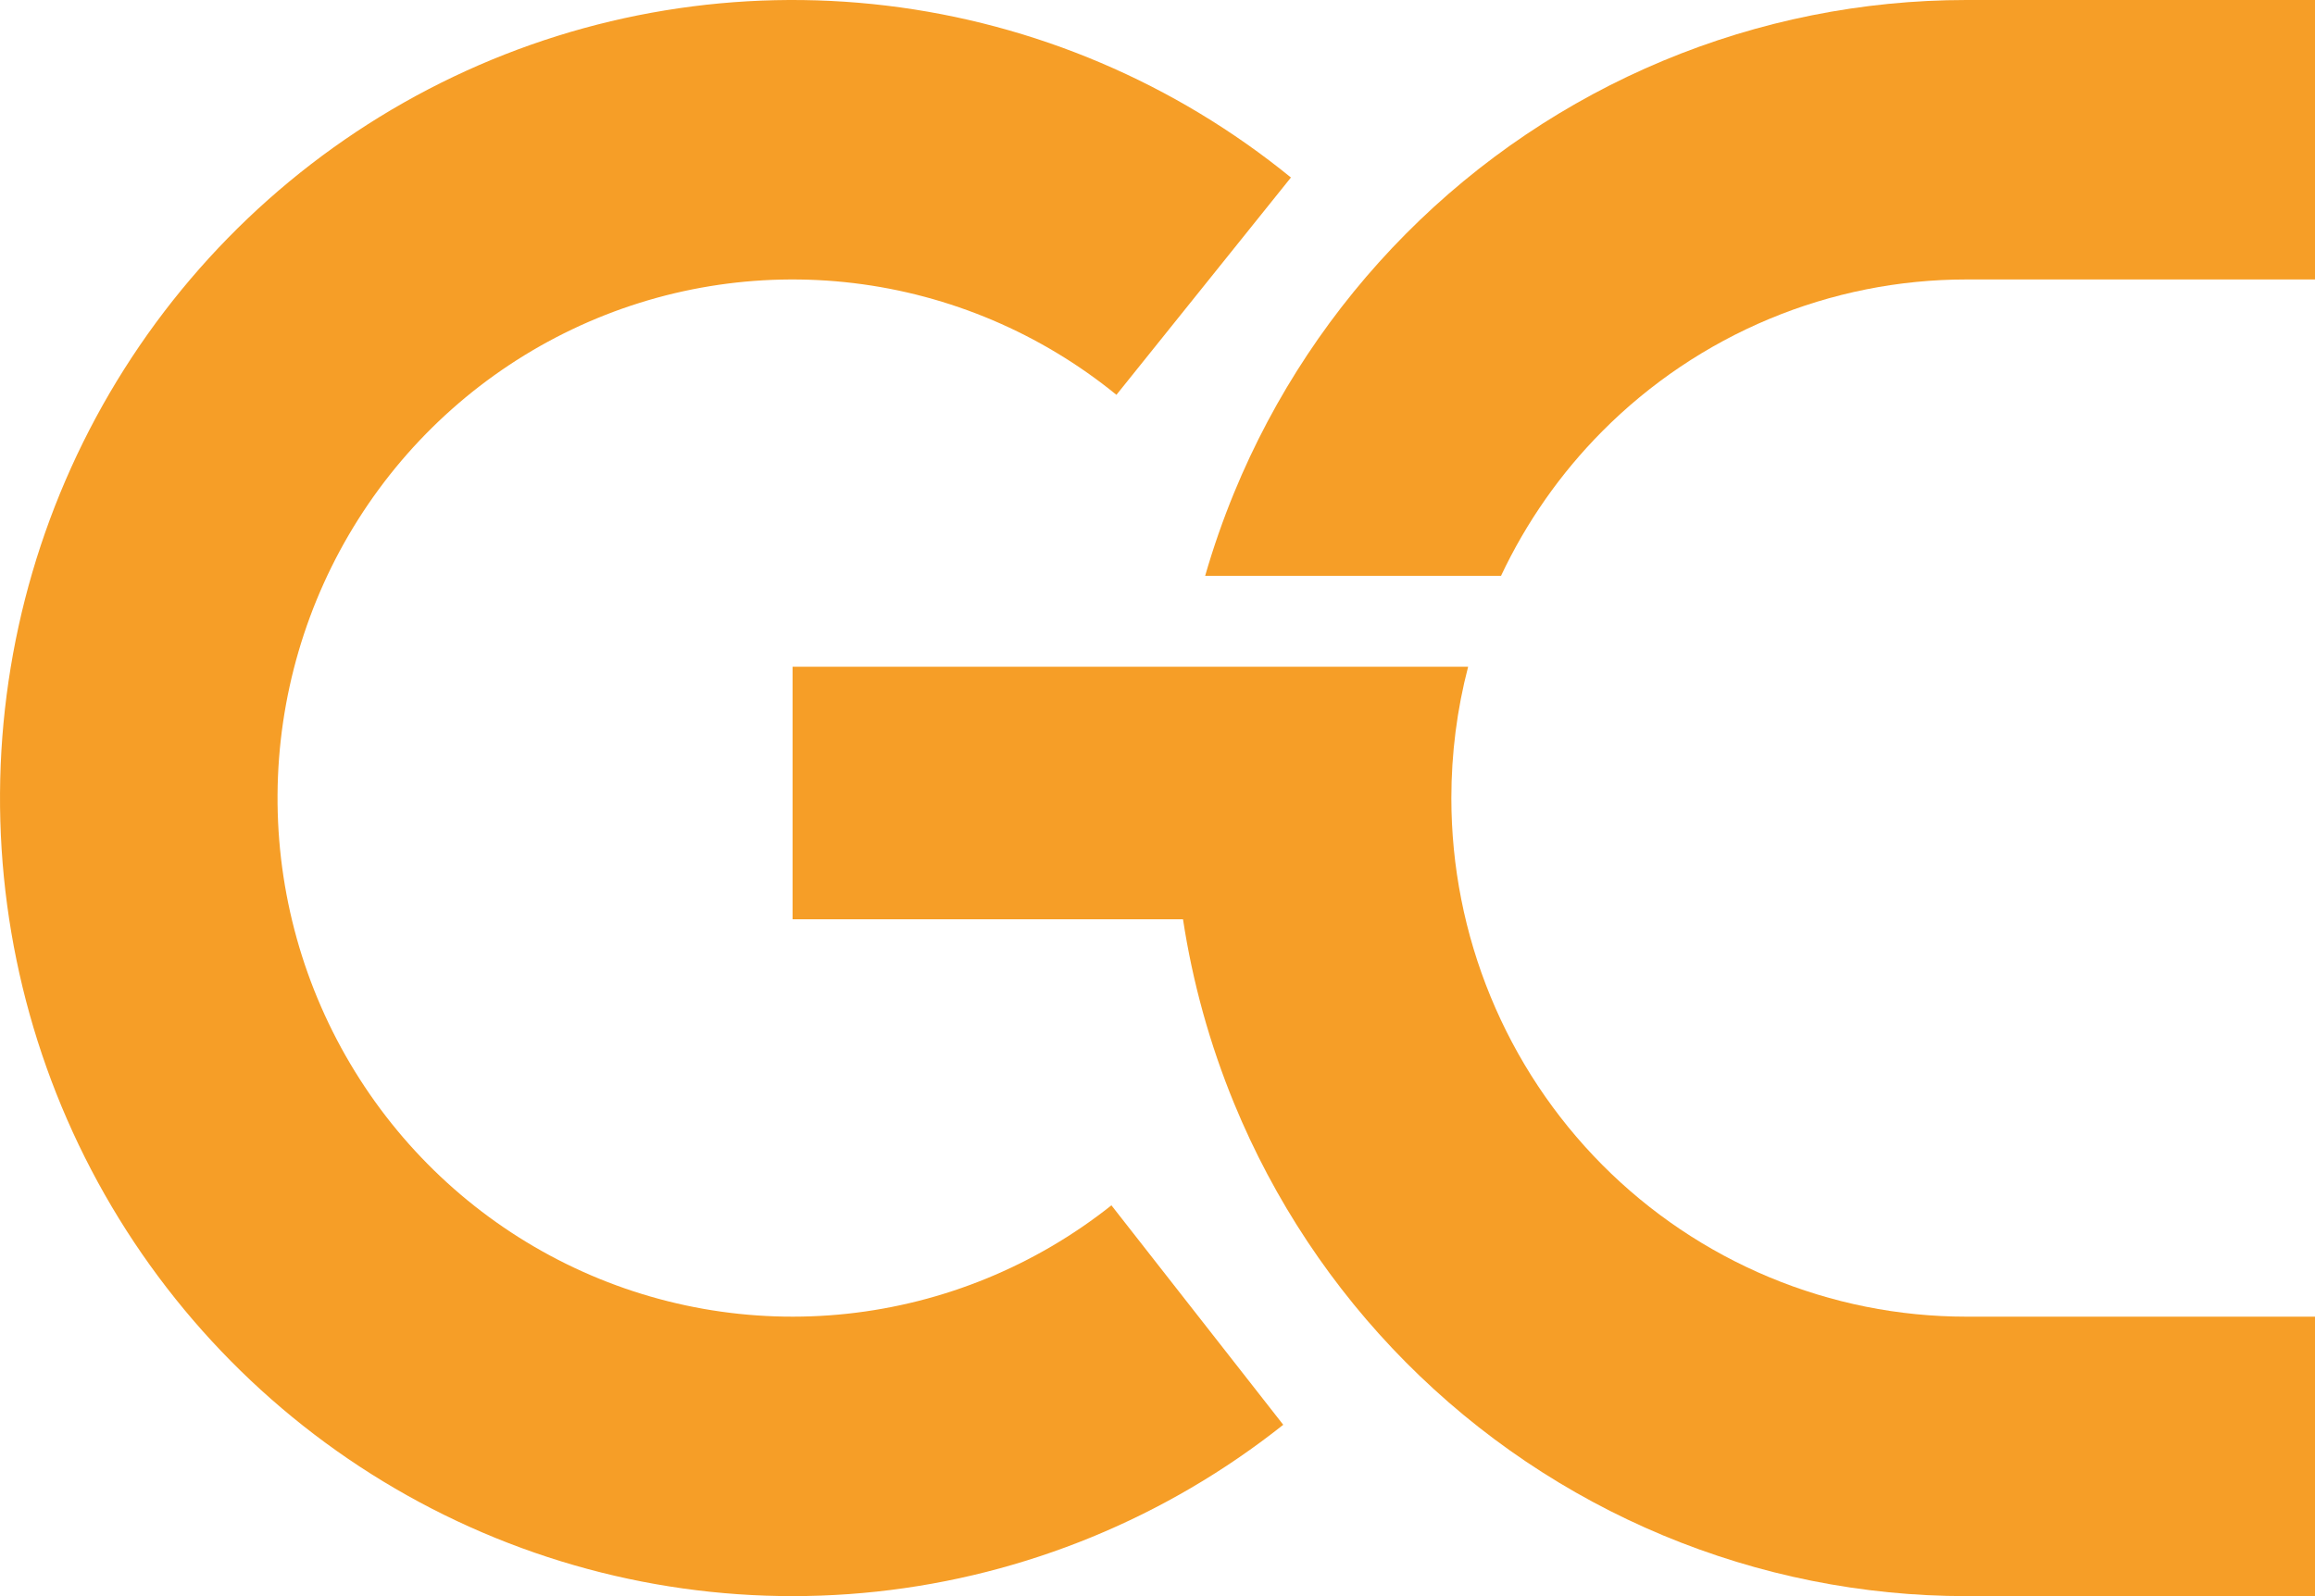 <svg width="116" height="80" viewBox="0 0 116 80" fill="none" xmlns="http://www.w3.org/2000/svg">
<path d="M64.686 8.897C58.872 4.162 51.848 1.175 44.423 0.282C36.998 -0.611 29.474 0.626 22.716 3.849C15.958 7.073 10.241 12.152 6.222 18.504C2.204 24.855 0.047 32.22 0.001 39.752C-0.046 47.283 2.02 54.675 5.96 61.076C9.9 67.477 15.554 72.628 22.272 75.936C28.99 79.243 36.498 80.574 43.934 79.773C51.369 78.973 58.429 76.075 64.301 71.412L55.691 60.413C51.876 63.443 47.288 65.326 42.456 65.846C37.624 66.366 32.745 65.502 28.38 63.352C24.014 61.203 20.34 57.855 17.78 53.696C15.219 49.536 13.877 44.733 13.907 39.839C13.937 34.945 15.339 30.159 17.95 26.031C20.561 21.904 24.277 18.603 28.668 16.508C33.06 14.413 37.949 13.61 42.774 14.19C47.599 14.771 52.163 16.711 55.942 19.789L64.686 8.897Z" fill="#f69e27"/>
<path d="M83.333 3.045C88.151 1.035 93.316 1.99822e-05 98.531 1.99822e-05H116V14.007H98.531C95.142 14.007 91.786 14.679 88.655 15.985C85.524 17.292 82.679 19.206 80.282 21.62C78.192 23.726 76.478 26.176 75.213 28.861H60.388C60.795 27.448 61.279 26.057 61.84 24.693C63.836 19.84 66.761 15.43 70.449 11.716C74.137 8.001 78.515 5.055 83.333 3.045Z" fill="#f69e27"/>
<path d="M59.278 46.076C59.76 49.238 60.619 52.338 61.84 55.307C63.836 60.16 66.761 64.57 70.449 68.284C74.137 71.999 78.515 74.945 83.333 76.955C88.151 78.965 93.316 80 98.531 80H116V65.993H98.531C95.142 65.993 91.786 65.321 88.655 64.015C85.524 62.708 82.679 60.794 80.282 58.38C77.886 55.966 75.985 53.101 74.688 49.947C73.391 46.794 72.724 43.413 72.724 40C72.724 37.774 73.007 35.562 73.565 33.418H39.714V46.076H59.278Z" fill="#f69e27"/>
</svg>
